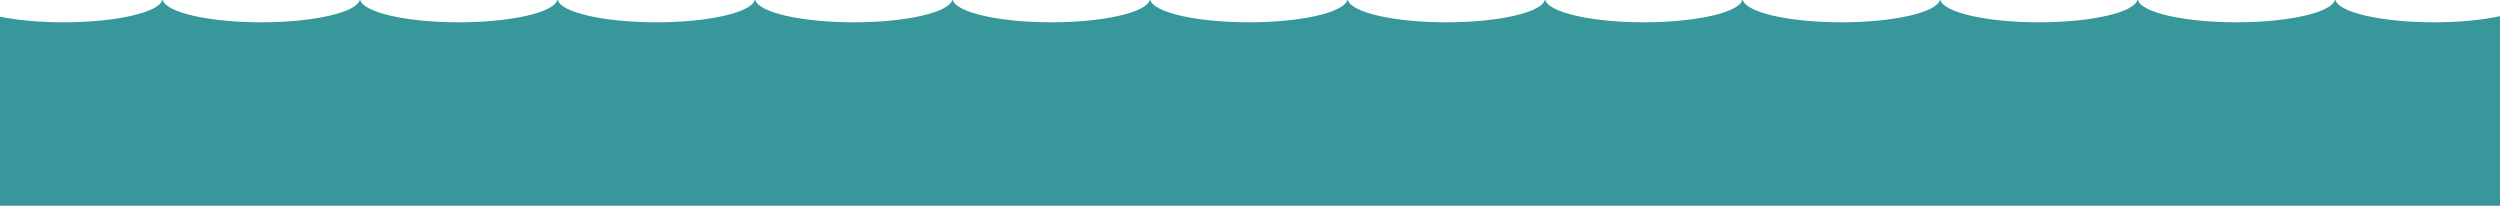 <svg xmlns="http://www.w3.org/2000/svg" viewBox="0 0 1920 158"><defs><style>.cls-1{fill:#37979b;}</style></defs><title>Asset 22</title><g id="Layer_2" data-name="Layer 2"><g id="Layer_1-2" data-name="Layer 1"><path class="cls-1" d="M1869.25,17.13c-40.19,0-73.05-7.57-75.66-17.13h-.37c-2.61,9.57-35.48,17.13-75.66,17.13S1644.51,9.57,1641.9,0h-.37c-2.61,9.57-35.48,17.13-75.66,17.13S1492.82,9.57,1490.21,0h-.37c-2.61,9.57-35.48,17.13-75.66,17.13S1341.12,9.57,1338.52,0h-.37c-2.61,9.57-35.48,17.13-75.66,17.13S1189.43,9.57,1186.82,0h-.37c-2.61,9.57-35.48,17.13-75.66,17.13S1037.74,9.57,1035.13,0h-.37c-2.61,9.57-35.48,17.13-75.66,17.13S886,9.57,883.44,0h-.37c-2.61,9.57-35.47,17.13-75.66,17.13S734.35,9.57,731.75,0h-.37c-2.61,9.57-35.47,17.13-75.66,17.13S582.66,9.57,580.06,0h-.37C577.08,9.57,544.21,17.13,504,17.13S431,9.57,428.36,0H428c-2.61,9.57-35.47,17.13-75.66,17.13S279.28,9.57,276.67,0h-.37c-2.61,9.57-35.47,17.13-75.66,17.13S127.58,9.57,125,0h-.37C122,9.57,89.13,17.13,48.95,17.13,30.28,17.13,13.21,15.5,0,12.8V158H1920V12.42C1906.56,15.35,1888.77,17.13,1869.25,17.13Z"/></g></g></svg>